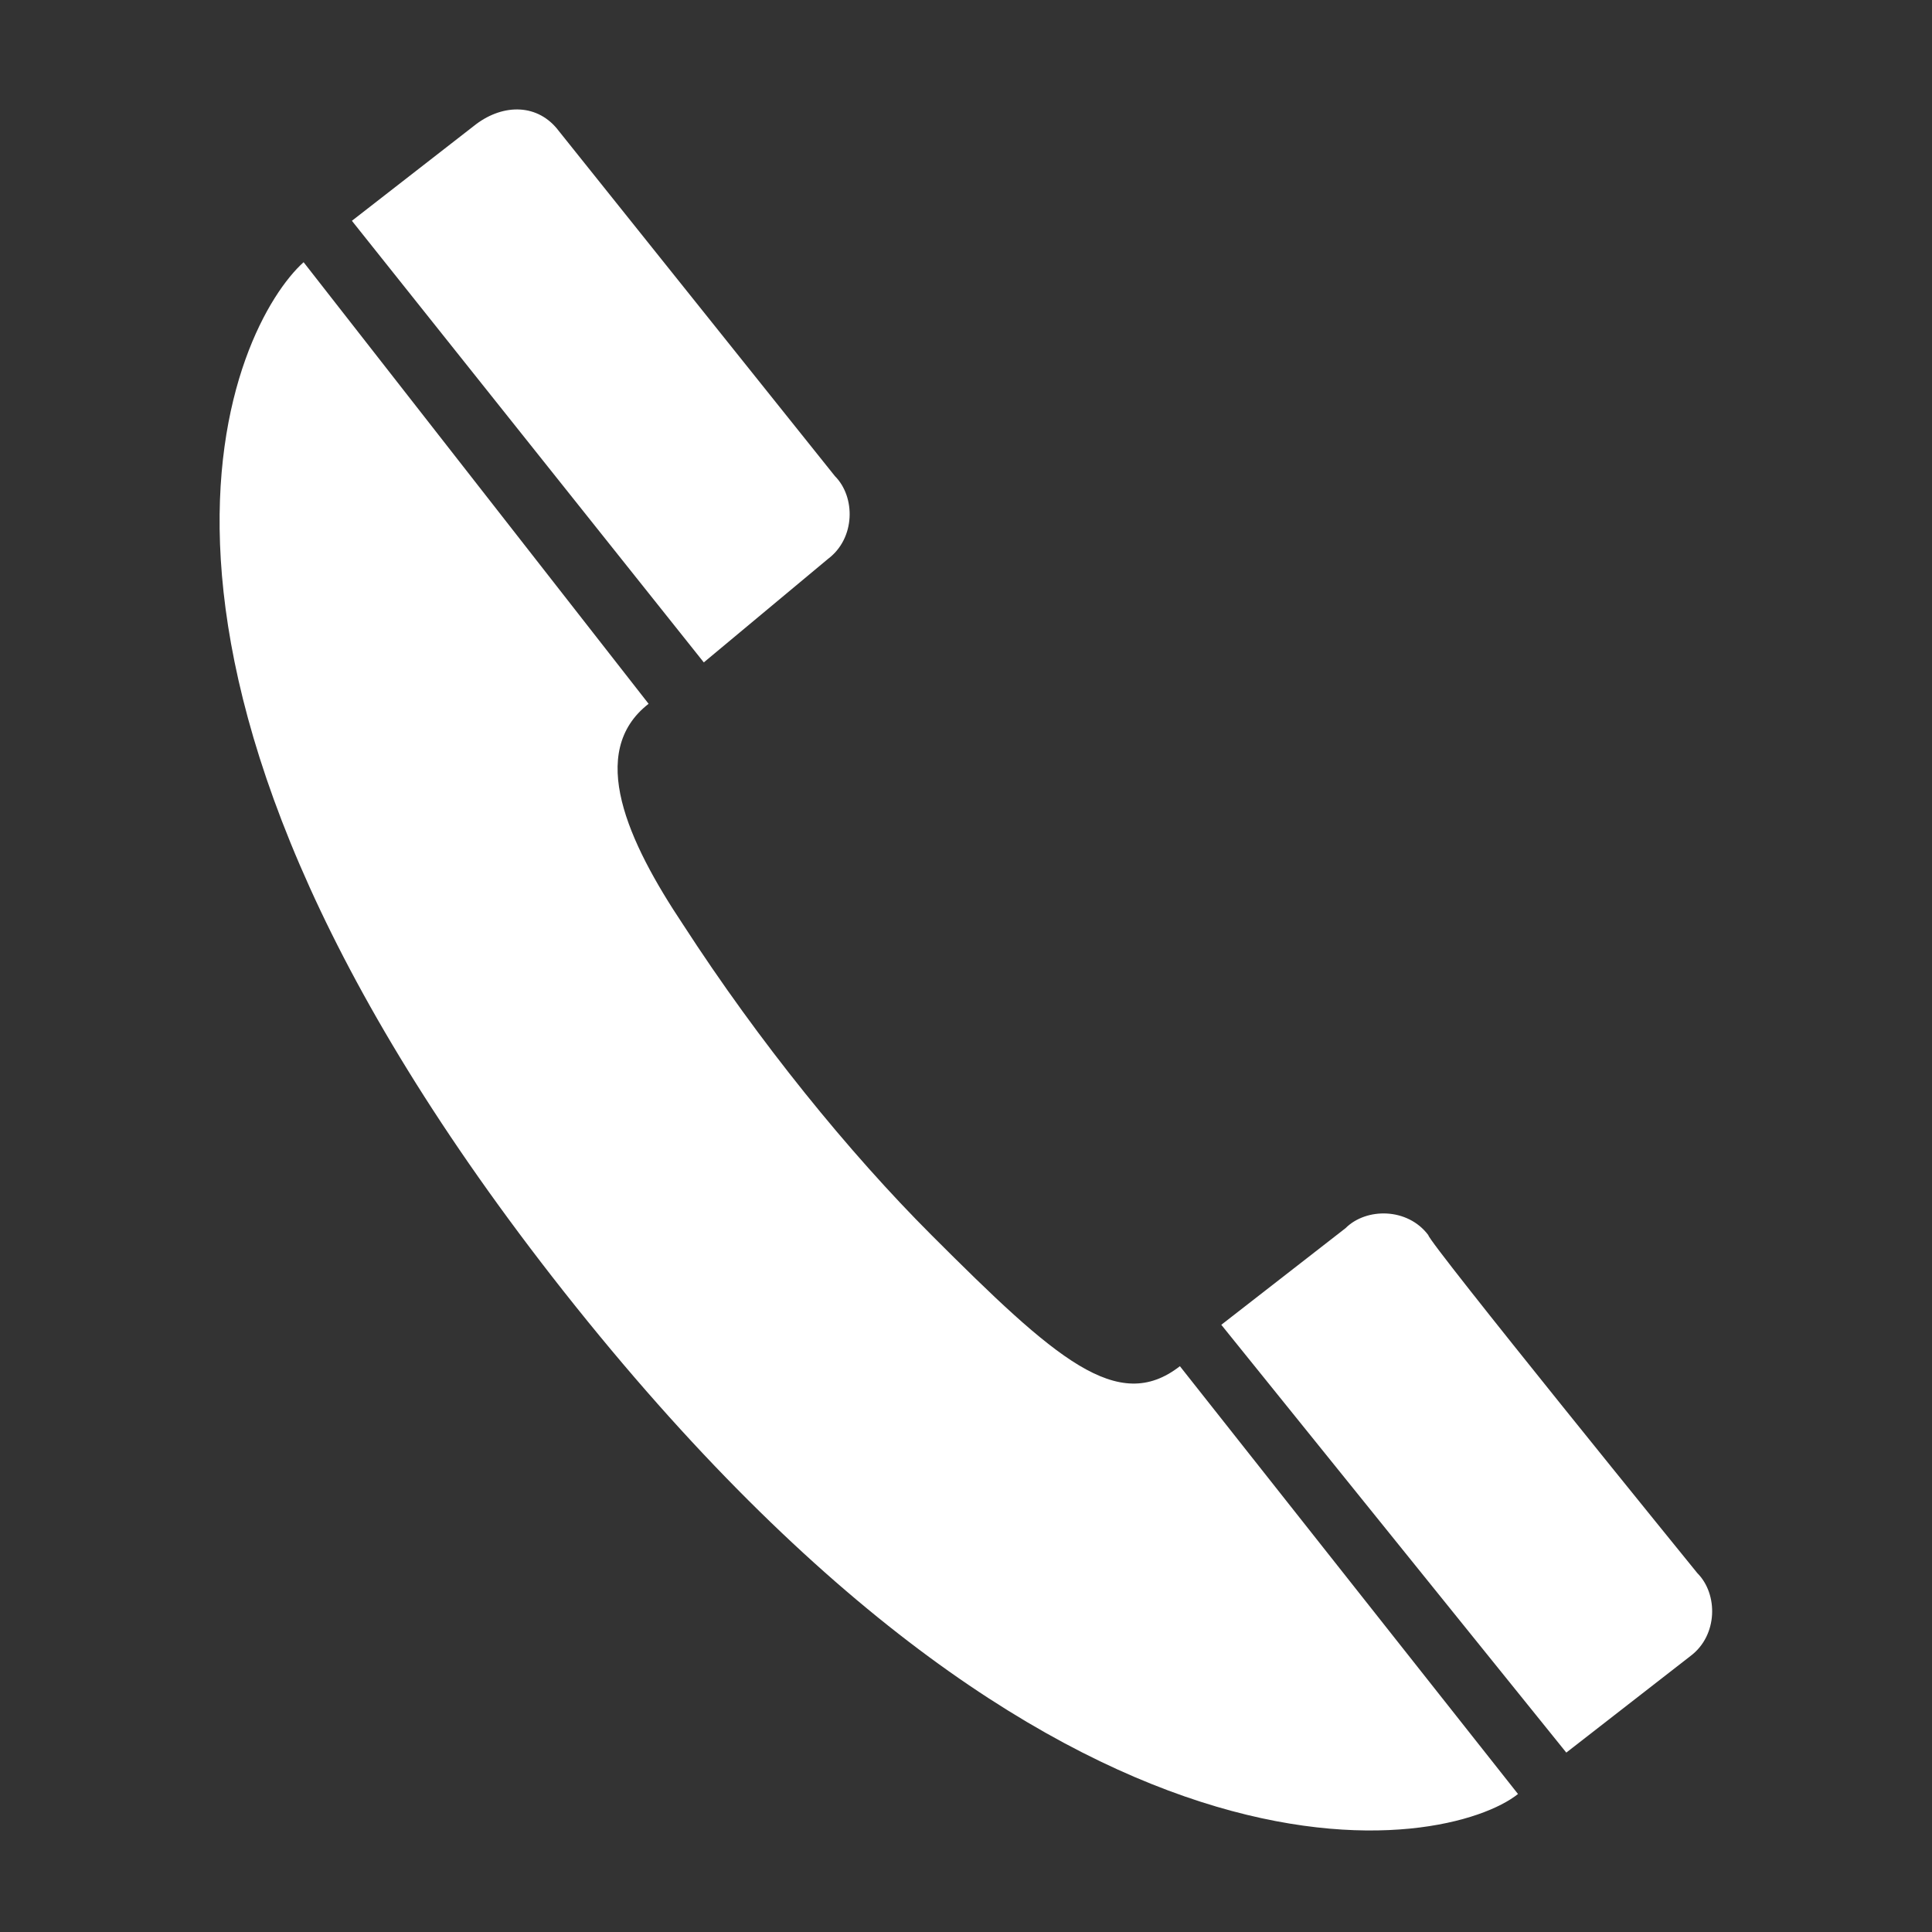 <?xml version="1.0" encoding="utf-8"?>
<!-- Generator: Adobe Illustrator 20.1.0, SVG Export Plug-In . SVG Version: 6.00 Build 0)  -->
<svg version="1.1" id="Layer_1" xmlns="http://www.w3.org/2000/svg" xmlns:xlink="http://www.w3.org/1999/xlink" x="0px" y="0px"
	 viewBox="0 0 28 28" style="enable-background:new 0 0 28 28;" xml:space="preserve">
<rect x="0" y="0" width="28" height="28" fill="#333333" stroke="none"/>
<style type="text/css">
	.st0{fill:#FFFFFF;}
</style>
<g id="g2901">
	<g>
		<path id="path6910" class="st0" d="M4.4,3.8C3.4,4.7,1,9.5,8,18.5c7.4,9.5,13,8.3,14,7.5l-4.9-6.2c-0.9,0.7-1.8-0.1-3.6-1.9
			c-1.2-1.2-2.5-2.8-3.6-4.5c-0.8-1.2-1.4-2.5-0.5-3.2L4.4,3.8L4.4,3.8L4.4,3.8z"/>
		<path id="path6912" class="st0" d="M24.5,24c0.4-0.3,0.4-0.9,0.1-1.2l0,0c0,0-3.9-4.8-3.9-4.9c-0.3-0.4-0.9-0.4-1.2-0.1l-1.8,1.4
			l5,6.2C22.7,25.4,24.5,24,24.5,24L24.5,24L24.5,24z"/>
		<path id="path6914" class="st0" d="M12,8.1c0.4-0.3,0.4-0.9,0.1-1.2l0,0c0,0-4-5-4-5C7.8,1.5,7.3,1.5,6.9,1.8L5.1,3.2l5.1,6.4
			L12,8.1L12,8.1L12,8.1z"/>
	</g>
</g>
</svg>
